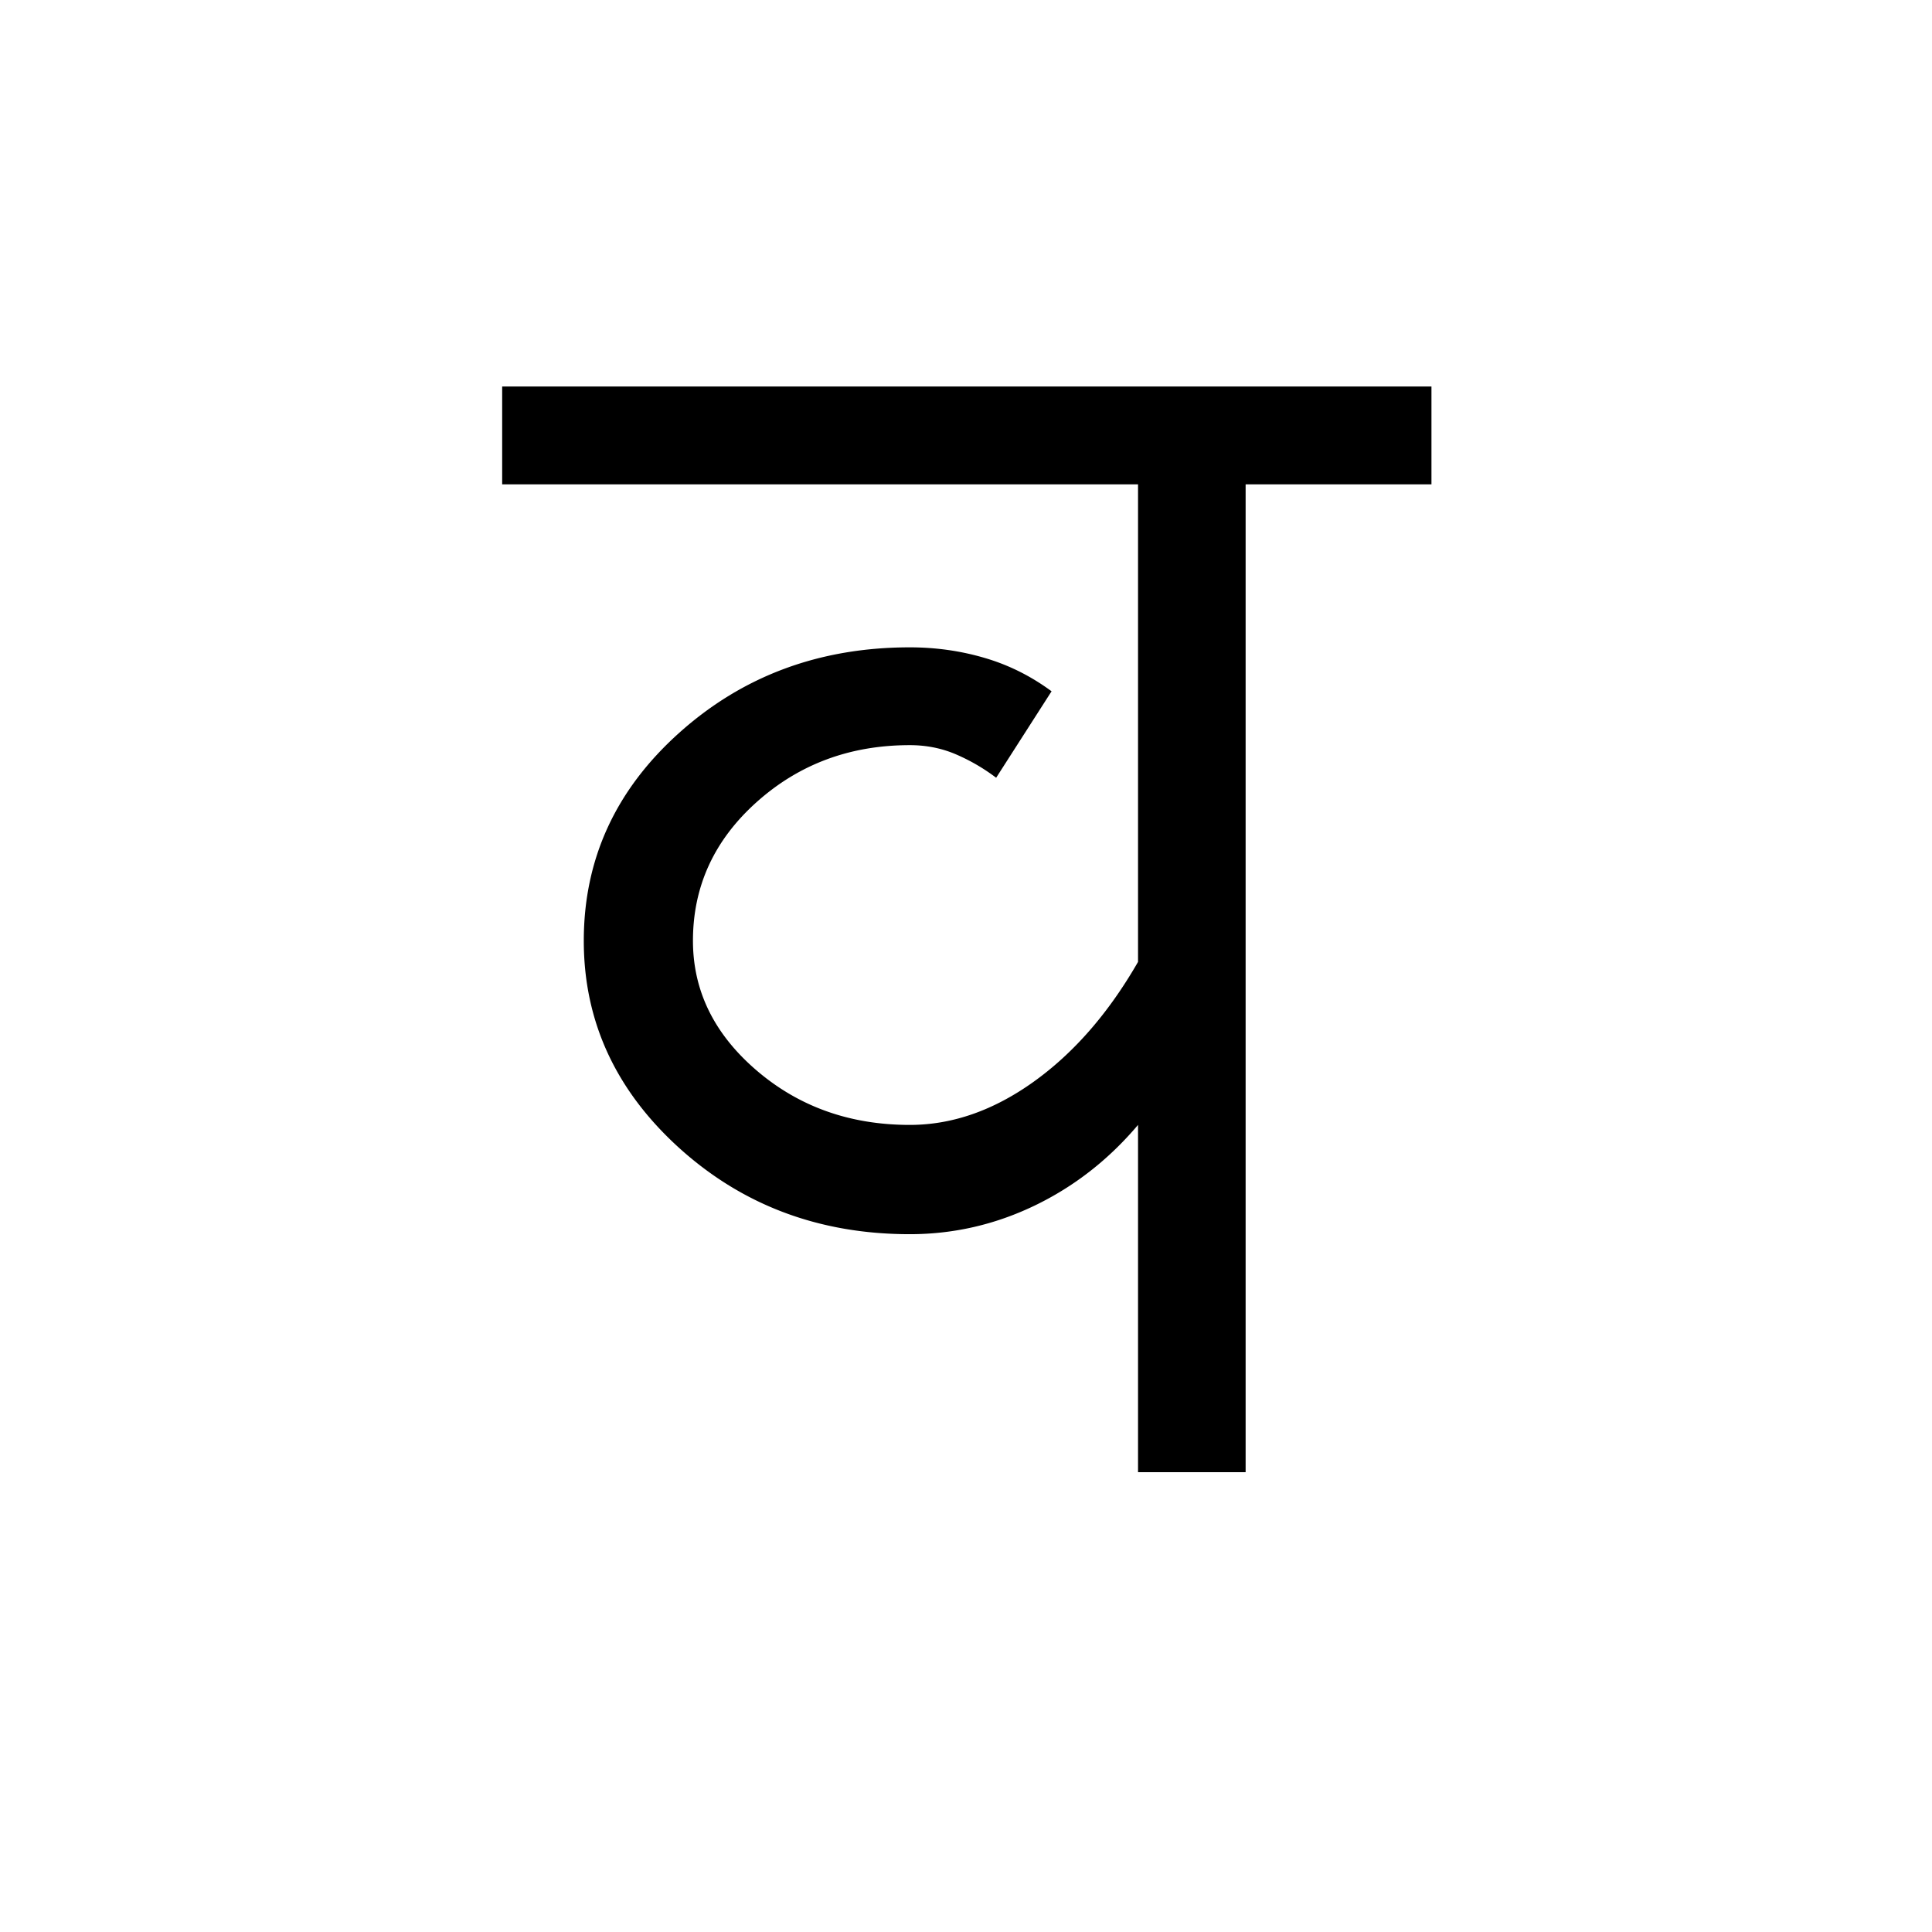<?xml version='1.0' encoding='UTF-8'?>
<svg xmlns="http://www.w3.org/2000/svg" xmlns:xlink="http://www.w3.org/1999/xlink" width="250px" height="250px" viewBox="0 0 250 250" y="0px" x="0px" enable-background="new 0 0 250 250"><defs><symbol overflow="visible" id="8af80567a"><path d="M-2.75-127.828v-12.656H117.5v12.656H93.453V0H79.531v-44.938c-3.804 4.5-8.273 7.985-13.406 10.454C61-32.024 55.625-30.797 50-30.797c-11.68 0-21.633-3.723-29.86-11.172-8.218-7.457-12.328-16.39-12.328-26.797 0-10.55 4.11-19.515 12.329-26.89 8.226-7.383 18.18-11.078 29.859-11.078 3.375 0 6.61.46 9.703 1.375 3.094.906 5.973 2.343 8.64 4.312l-7.171 11.188a24.853 24.853 0 0 0-5.281-3.063c-1.825-.77-3.79-1.156-5.891-1.156-7.742 0-14.355 2.465-19.844 7.39-5.48 4.918-8.218 10.891-8.218 17.922 0 6.47 2.738 12.059 8.218 16.766 5.489 4.71 12.102 7.063 19.844 7.063 5.477 0 10.816-1.86 16.016-5.579 5.207-3.726 9.71-8.898 13.515-15.515v-61.797zm0 0"/></symbol></defs><use xlink:href="#8af80567a" x="67.73" y="190.5"/></svg>